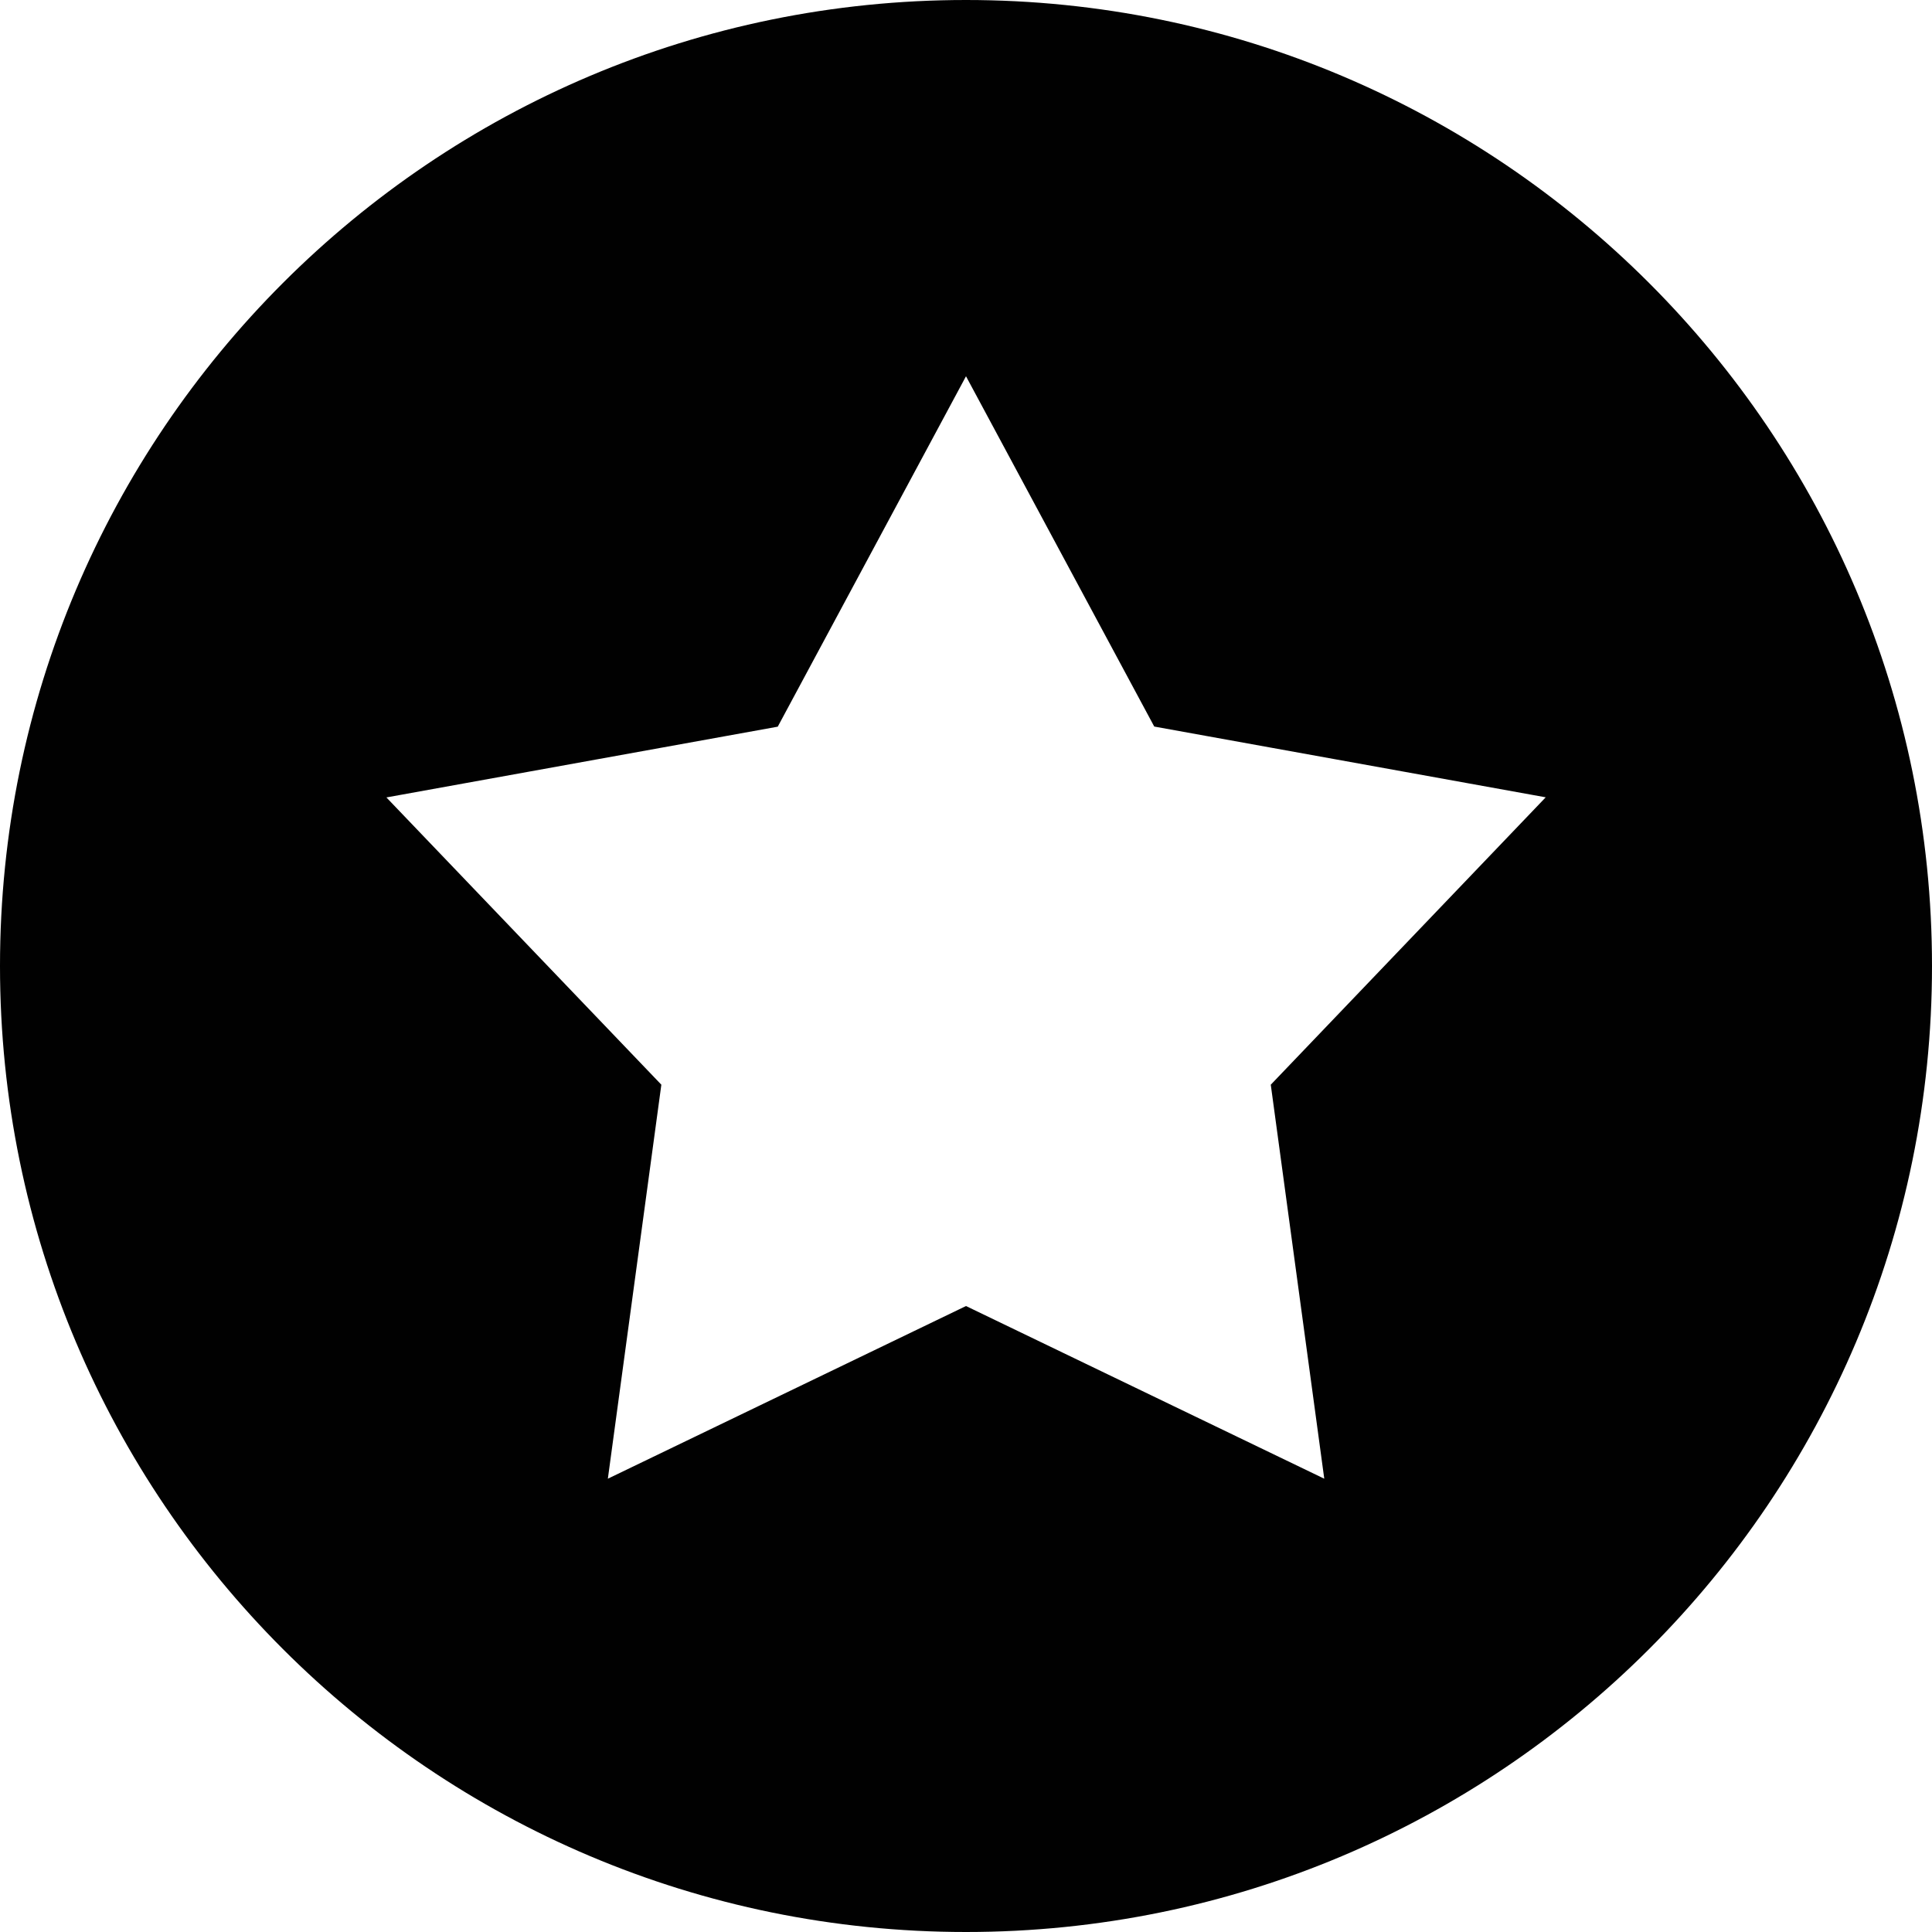<?xml version="1.0" encoding="utf-8"?>
<!-- Generator: Adobe Illustrator 16.0.4, SVG Export Plug-In . SVG Version: 6.00 Build 0)  -->
<!DOCTYPE svg PUBLIC "-//W3C//DTD SVG 1.1//EN" "http://www.w3.org/Graphics/SVG/1.1/DTD/svg11.dtd">
<svg version="1.1" id="Layer_1" xmlns="http://www.w3.org/2000/svg" xmlns:xlink="http://www.w3.org/1999/xlink" x="0px" y="0px"
	 width="16px" height="16px" viewBox="0 0 16 16" enable-background="new 0 0 16 16" xml:space="preserve">
<path fill="#010101" d="M8,0C3.582,0,0,3.582,0,8c0,4.419,3.582,8,8,8s8-3.581,8-8C16,3.582,12.418,0,8,0z M10.967,12.246L8,10.816
	l-2.966,1.43l0.443-3.263L3.2,6.604l3.241-0.586L8,3.116l1.559,2.901l3.242,0.586l-2.277,2.38L10.967,12.246z"/>
</svg>
